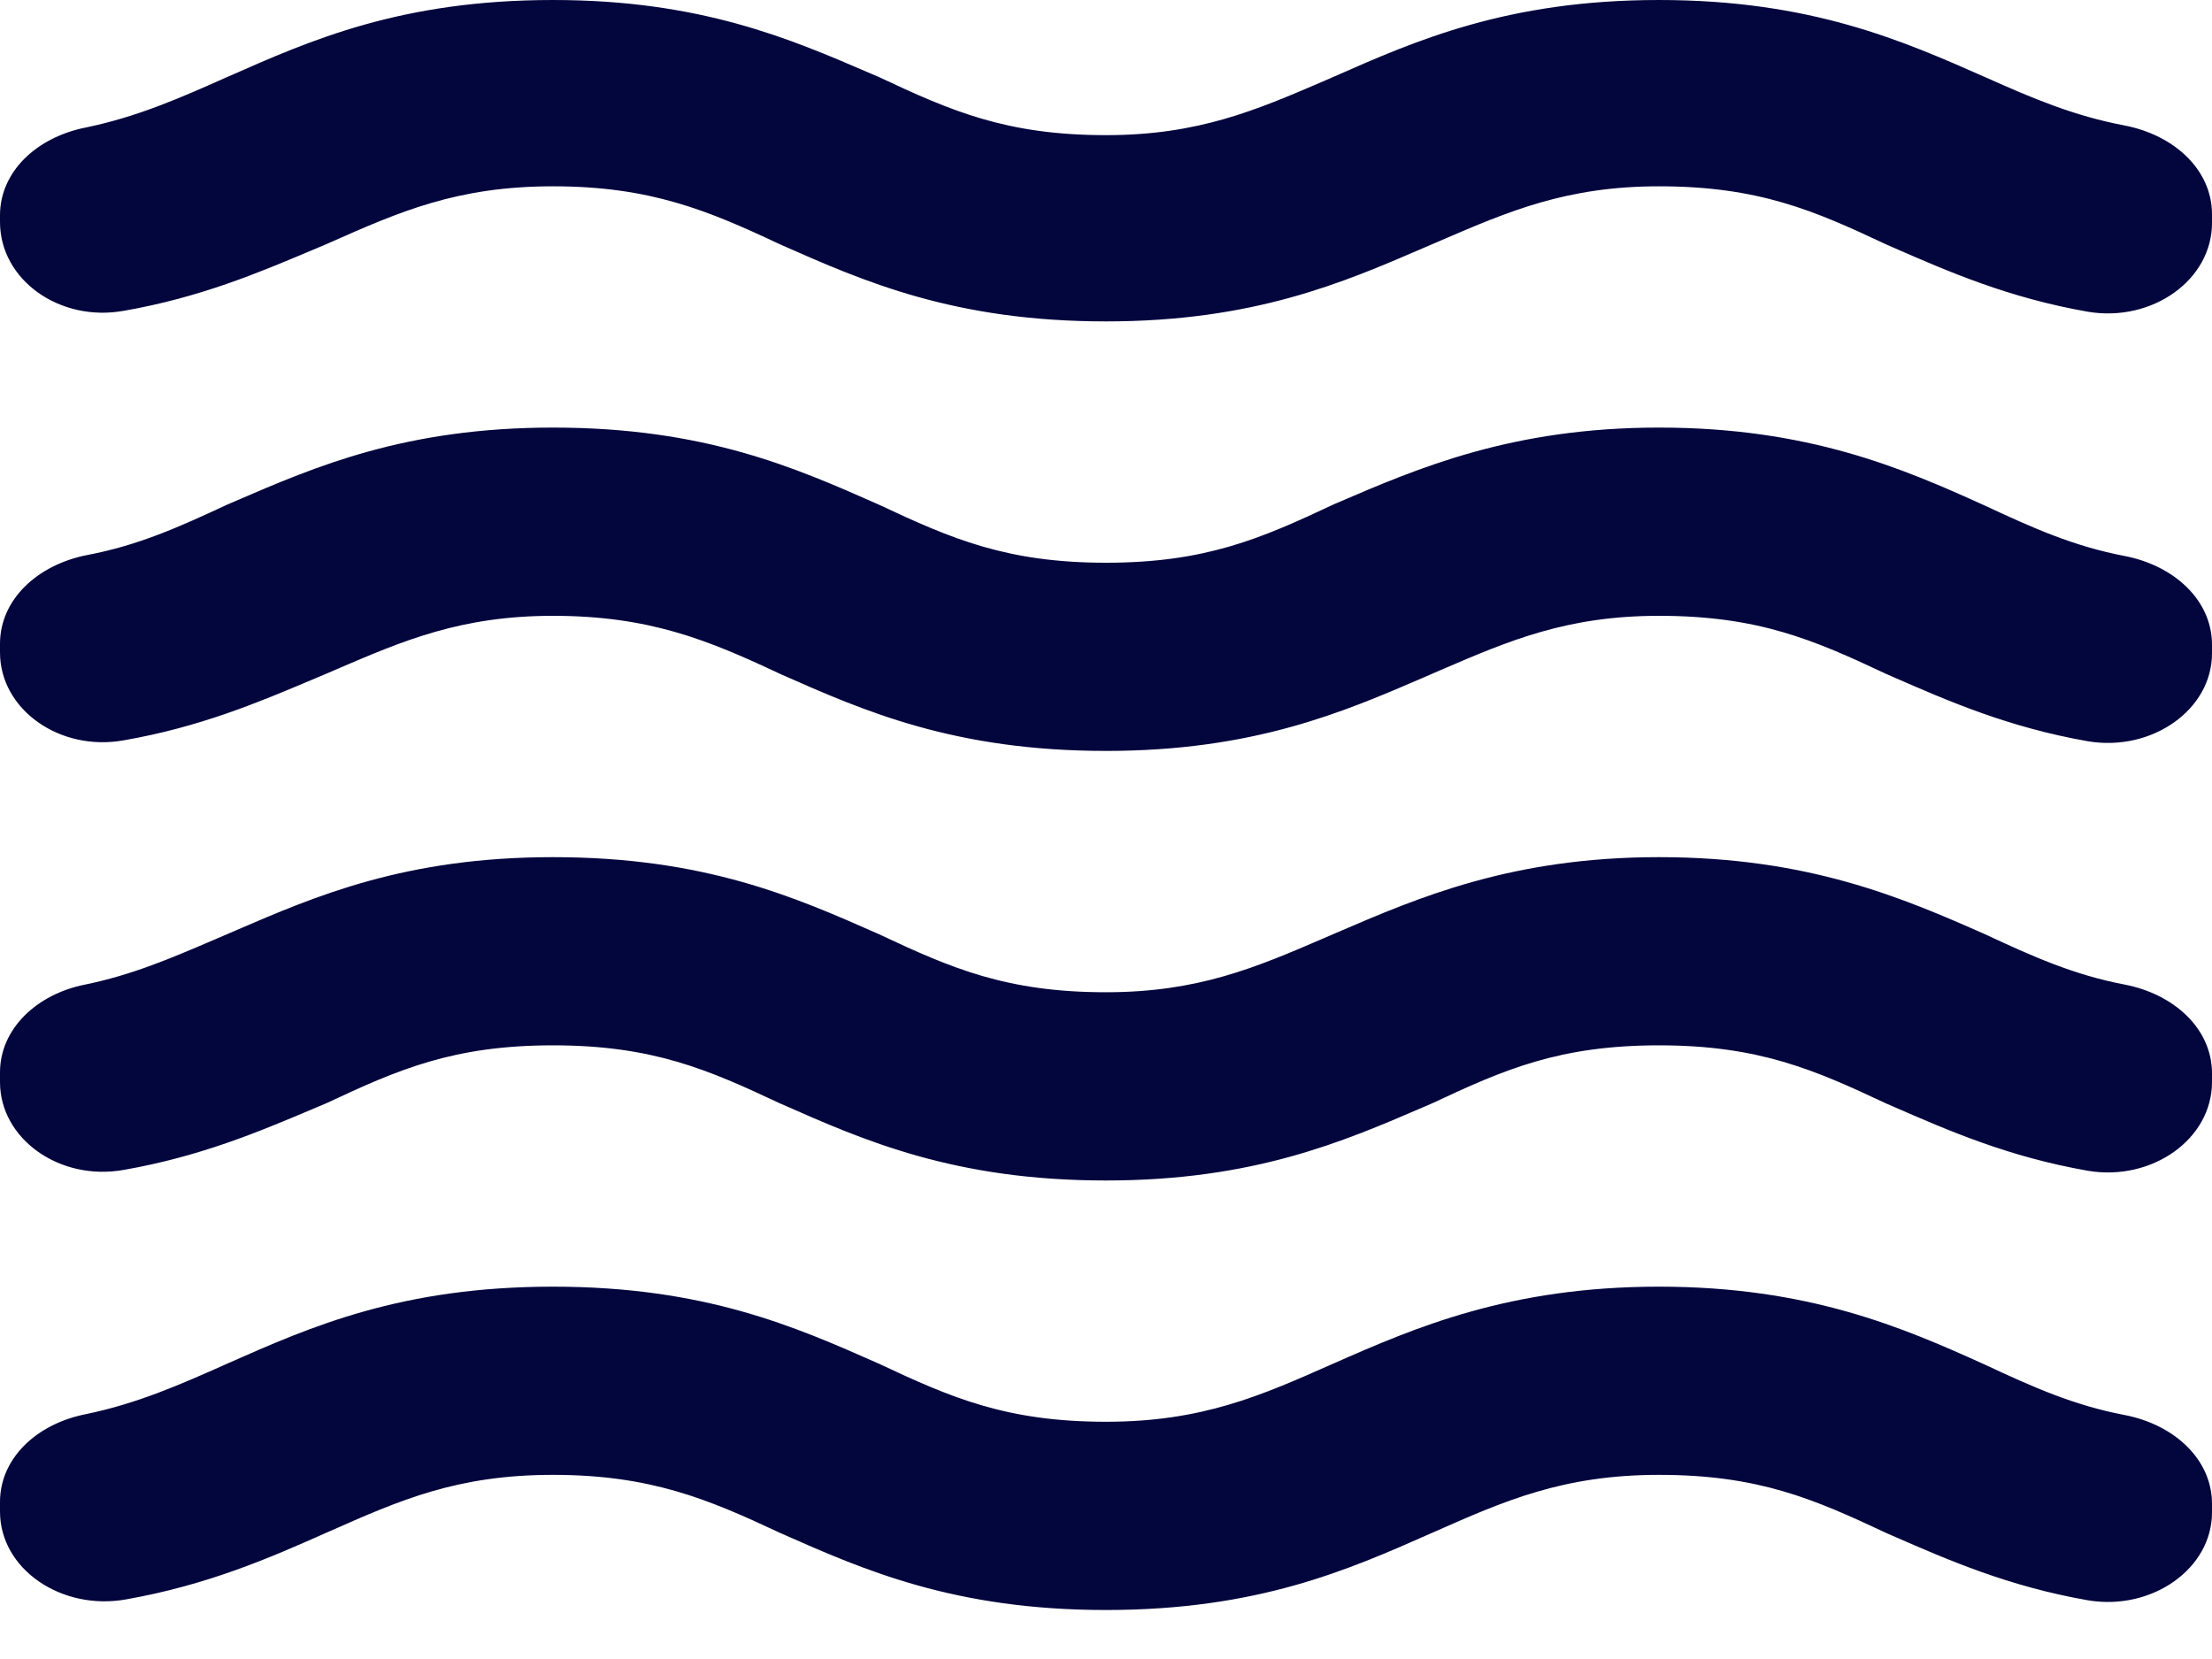 <svg width="40" height="30" viewBox="0 0 40 30" fill="none" xmlns="http://www.w3.org/2000/svg">
<path fill-rule="evenodd" clip-rule="evenodd" d="M35.9 1.396C34.4 0.733 32.74 0 30 0C27.26 0 25.6 0.733 24.1 1.396L23.941 1.465C22.711 1.994 21.668 2.444 20 2.444C18.2 2.444 17.2 2.007 15.9 1.396L15.743 1.329C14.285 0.699 12.664 0 10 0C7.258 0 5.621 0.724 4.129 1.384L4.1 1.396C3.24 1.78 2.48 2.112 1.56 2.304C0.66 2.479 0 3.107 0 3.892V4.014C0 5.062 1.08 5.83 2.24 5.62C3.617 5.38 4.674 4.933 5.643 4.524L5.643 4.524C5.73 4.488 5.815 4.452 5.9 4.416L5.951 4.393C7.227 3.828 8.263 3.369 10 3.369C11.76 3.369 12.8 3.805 14.1 4.416L14.129 4.429C15.621 5.089 17.258 5.812 20 5.812C22.664 5.812 24.285 5.113 25.743 4.483L25.9 4.416L26.059 4.347C27.288 3.818 28.331 3.369 30 3.369C31.8 3.369 32.8 3.805 34.1 4.416L34.227 4.472C35.231 4.911 36.321 5.387 37.76 5.638C38.92 5.83 40 5.062 40 4.032V3.875C40 3.072 39.32 2.444 38.42 2.269C37.5 2.095 36.76 1.78 35.9 1.396ZM24.17 16.866C25.653 16.227 27.342 15.5 30 15.5C32.7 15.5 34.4 16.233 35.9 16.896C36.76 17.297 37.5 17.629 38.42 17.804C39.32 17.978 40 18.607 40 19.409V19.567C40 20.596 38.92 21.364 37.76 21.172C36.321 20.921 35.232 20.445 34.227 20.006L34.1 19.951C32.8 19.34 31.8 18.903 30 18.903C28.2 18.903 27.2 19.34 25.9 19.951L25.744 20.018C24.285 20.647 22.664 21.347 20 21.347C17.258 21.347 15.621 20.623 14.129 19.963L14.1 19.951C12.8 19.34 11.8 18.903 10 18.903C8.2 18.903 7.2 19.34 5.9 19.951C5.816 19.986 5.73 20.022 5.645 20.058L5.644 20.059L5.644 20.059C4.675 20.468 3.618 20.914 2.24 21.155C1.08 21.364 0 20.596 0 19.567V19.392C0 18.607 0.66 17.978 1.54 17.804C2.388 17.63 3.09 17.329 3.85 17.003C3.933 16.968 4.016 16.932 4.1 16.896L4.257 16.828C5.715 16.199 7.336 15.5 10 15.5C12.742 15.5 14.379 16.223 15.871 16.883L15.9 16.896C17.2 17.507 18.2 17.943 20 17.943C21.669 17.943 22.712 17.494 23.941 16.965L24.1 16.896L24.17 16.866ZM24.1 24.663C25.6 24 27.3 23.267 30 23.267C32.7 23.267 34.4 24 35.9 24.68C36.76 25.082 37.5 25.413 38.42 25.588C39.32 25.762 40 26.391 40 27.194V27.351C40 28.363 38.92 29.131 37.76 28.939C36.321 28.688 35.232 28.212 34.227 27.773L34.227 27.773L34.1 27.717C32.8 27.107 31.8 26.67 30 26.67C28.264 26.67 27.204 27.14 25.908 27.714L25.9 27.717L25.871 27.73C24.379 28.39 22.742 29.114 20 29.114C17.258 29.114 15.621 28.39 14.129 27.73L14.1 27.717C12.8 27.107 11.76 26.67 10 26.67C8.263 26.67 7.228 27.129 5.951 27.695L5.9 27.717C4.88 28.171 3.76 28.66 2.28 28.922C1.12 29.131 0 28.381 0 27.333V27.159C0 26.373 0.66 25.745 1.56 25.571C2.48 25.379 3.24 25.047 4.1 24.663L4.129 24.65C5.621 23.99 7.258 23.267 10 23.267C12.742 23.267 14.379 23.99 15.871 24.65L15.9 24.663C17.2 25.274 18.2 25.71 20 25.71C21.736 25.71 22.796 25.241 24.092 24.666L24.1 24.663ZM24.17 9.098C25.653 8.46 27.342 7.732 30 7.732C32.7 7.732 34.4 8.465 35.9 9.146C36.76 9.547 37.5 9.879 38.42 10.054C39.32 10.228 40 10.857 40 11.659V11.816C40 12.829 38.92 13.597 37.76 13.405C36.321 13.154 35.232 12.678 34.227 12.239C34.185 12.22 34.142 12.201 34.1 12.183C32.8 11.572 31.8 11.136 30 11.136C28.332 11.136 27.288 11.585 26.059 12.114C26.007 12.137 25.954 12.16 25.9 12.183C25.848 12.205 25.796 12.228 25.744 12.251C24.285 12.88 22.664 13.579 20 13.579C17.258 13.579 15.621 12.856 14.129 12.196L14.1 12.183C12.8 11.572 11.74 11.136 10 11.136C8.332 11.136 7.289 11.585 6.06 12.114C6.007 12.137 5.954 12.16 5.9 12.183C5.815 12.219 5.73 12.255 5.644 12.291C4.675 12.7 3.618 13.147 2.24 13.387C1.08 13.597 0 12.829 0 11.799V11.642C0 10.839 0.68 10.211 1.58 10.036C2.5 9.862 3.24 9.53 4.1 9.129C4.152 9.106 4.204 9.084 4.257 9.061C5.715 8.432 7.336 7.732 10 7.732C12.742 7.732 14.379 8.456 15.871 9.116L15.9 9.129C17.2 9.739 18.2 10.176 20 10.176C21.8 10.176 22.8 9.739 24.1 9.129L24.17 9.098Z" fill="#03053D"/>
</svg>

